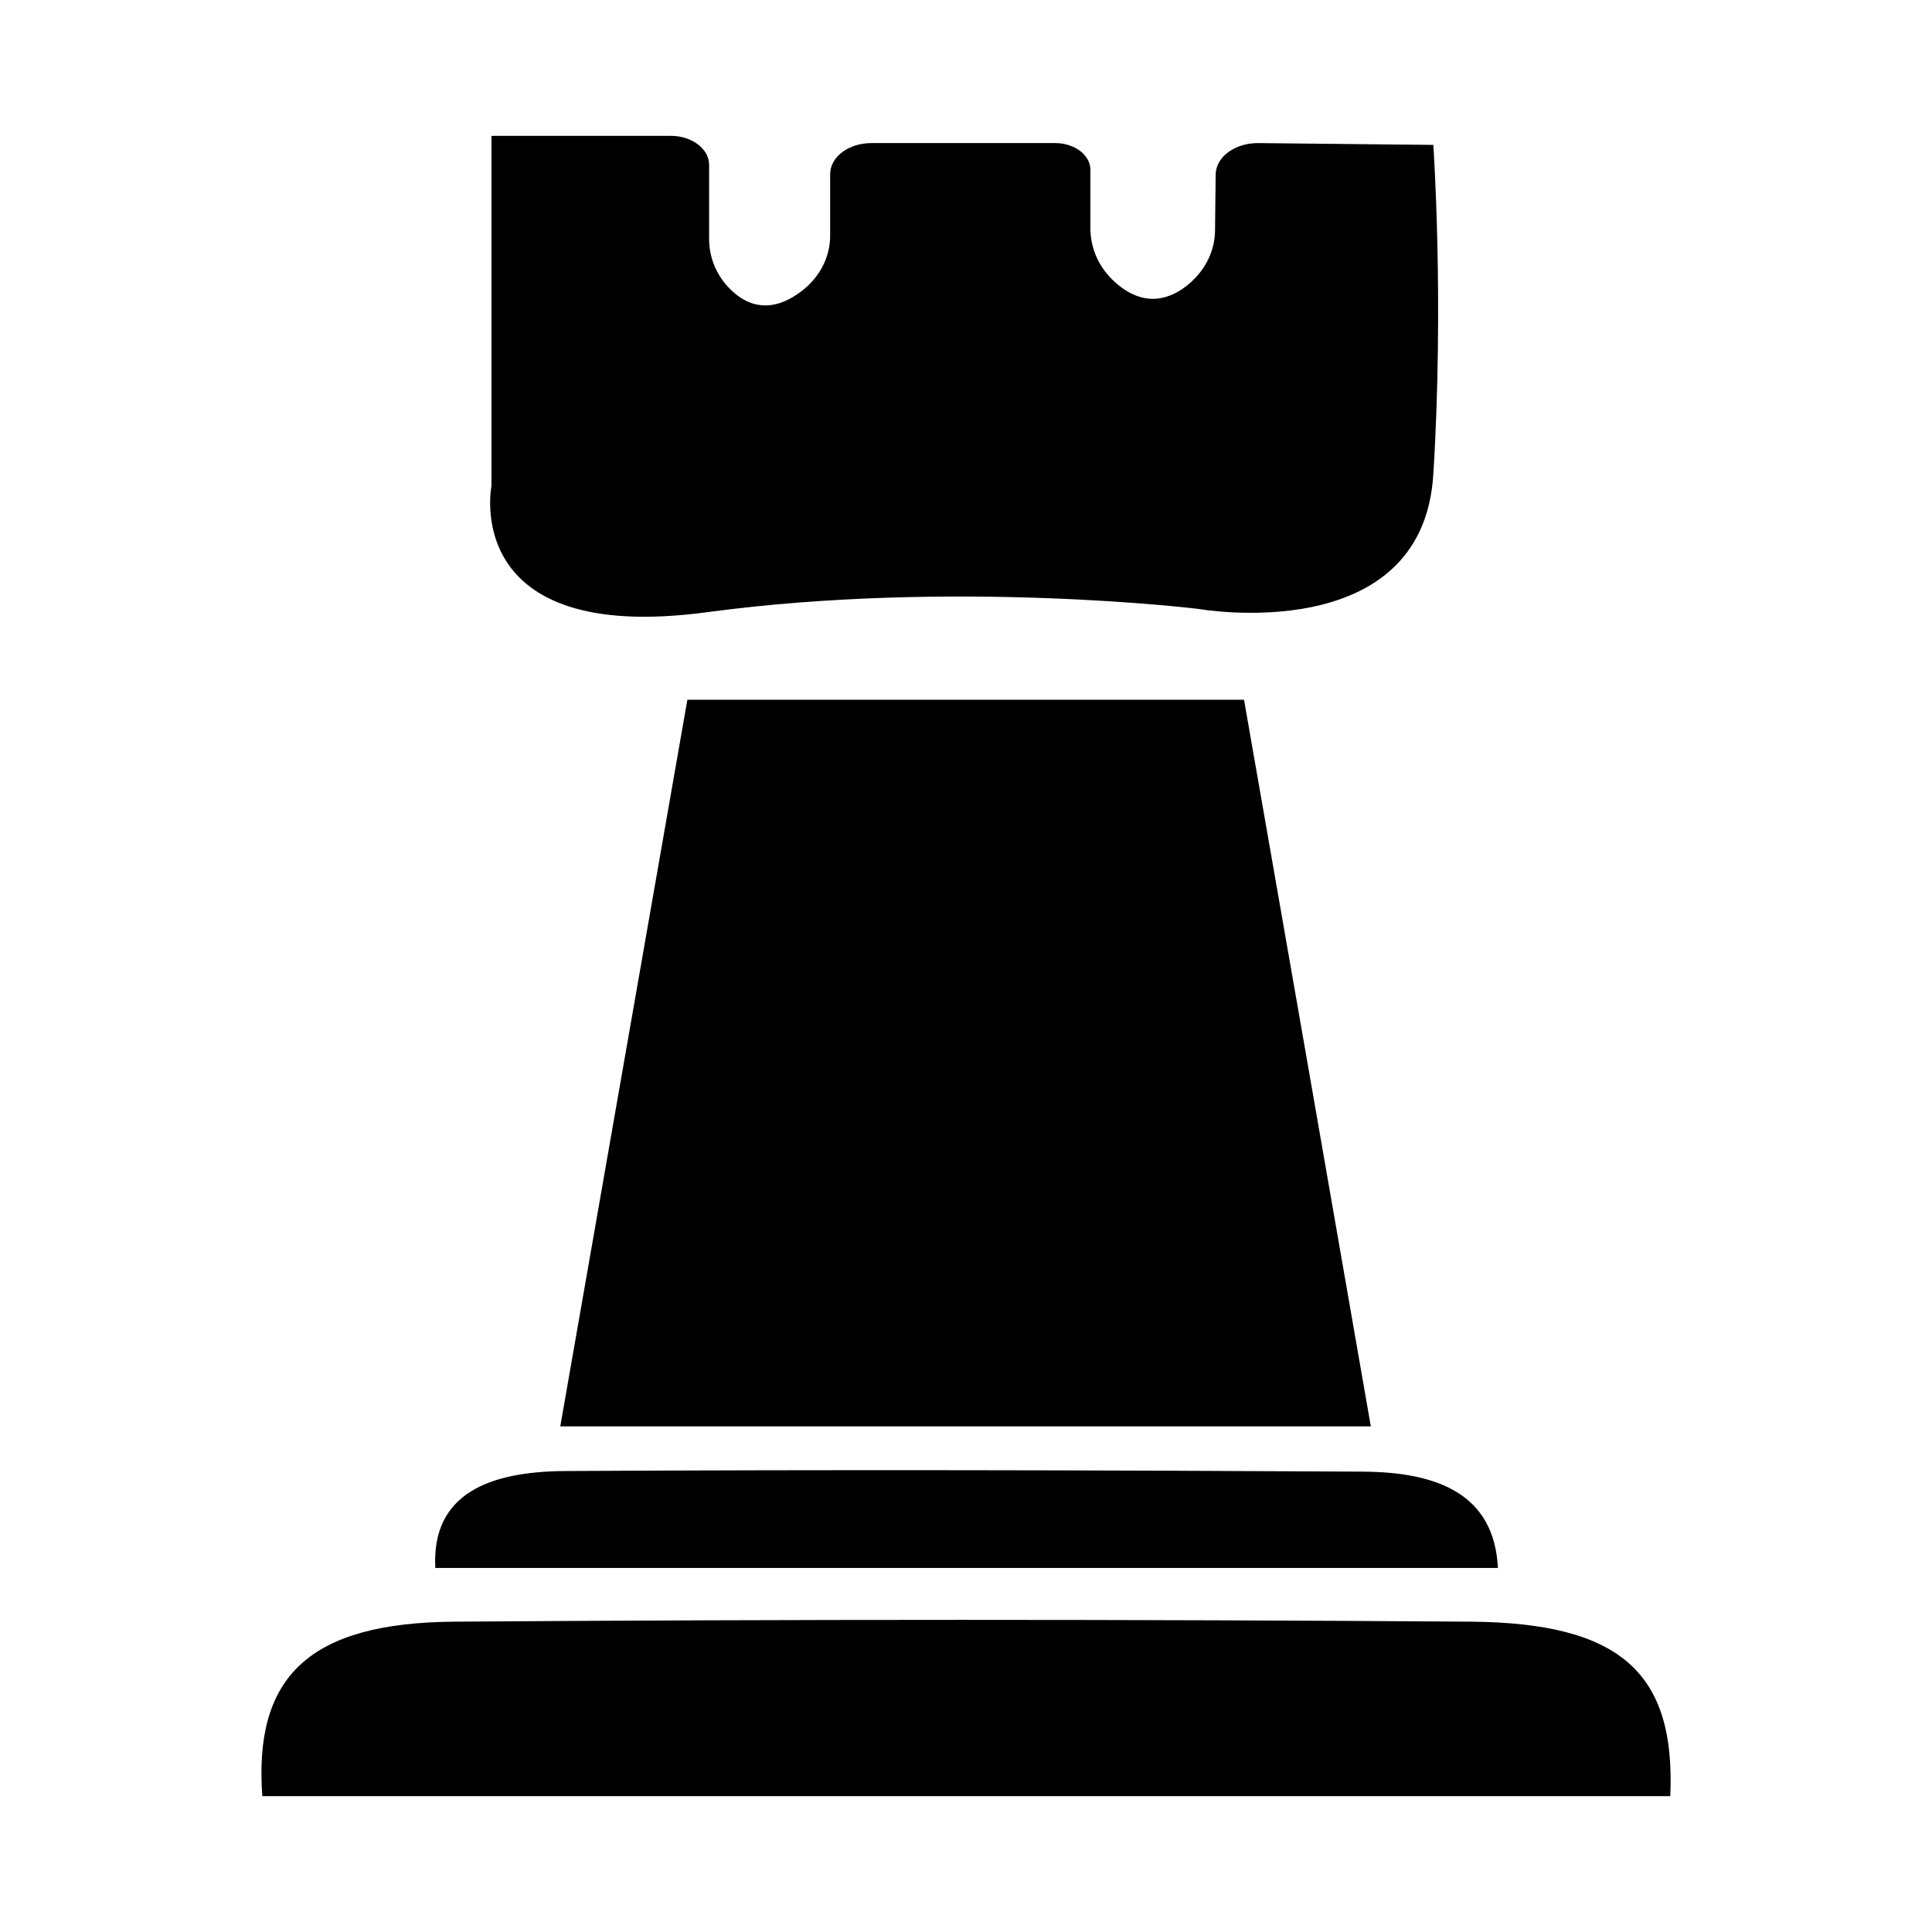 <?xml version="1.0" encoding="UTF-8"?>
<svg id="Calque_1" xmlns="http://www.w3.org/2000/svg" viewBox="0 0 64 64">
  <path d="M45.41,47.25h-26.85c1.41-8.07,2.79-15.94,4.21-24.07h18.44c1.4,8.01,2.79,15.95,4.2,24.07Z"/>
  <path d="M8.69,59.5c-.29-3.97,1.56-5.74,6.34-5.78,11.23-.08,22.46-.08,33.69,0,4.97.04,6.79,1.7,6.61,5.78H8.69Z"/>
  <path d="M49.62,51.94H14.42c-.13-2.48,1.82-3.19,4.28-3.21,8.81-.05,17.62-.03,26.43.02,2.5.01,4.37.75,4.49,3.19Z"/>
  <path d="M16.28,4.5v11.6s-1.05,5.28,7.14,4.18,16.27-.11,16.27-.11c0,0,7.43,1.32,7.79-4.45.36-5.77,0-10.92,0-10.92l-5.81-.06c-.77,0-1.39.46-1.4,1.04l-.02,1.83c0,.66-.29,1.31-.87,1.8s-1.46.82-2.44-.06c-.56-.5-.82-1.15-.82-1.8v-1.93c0-.48-.52-.88-1.16-.88h-6.1c-.75,0-1.36.46-1.36,1.03v2.04c0,.75-.39,1.49-1.14,1.97-.61.4-1.4.57-2.18-.21-.47-.47-.69-1.07-.69-1.66v-2.45c0-.53-.57-.96-1.27-.96h-5.94Z"/>
</svg>